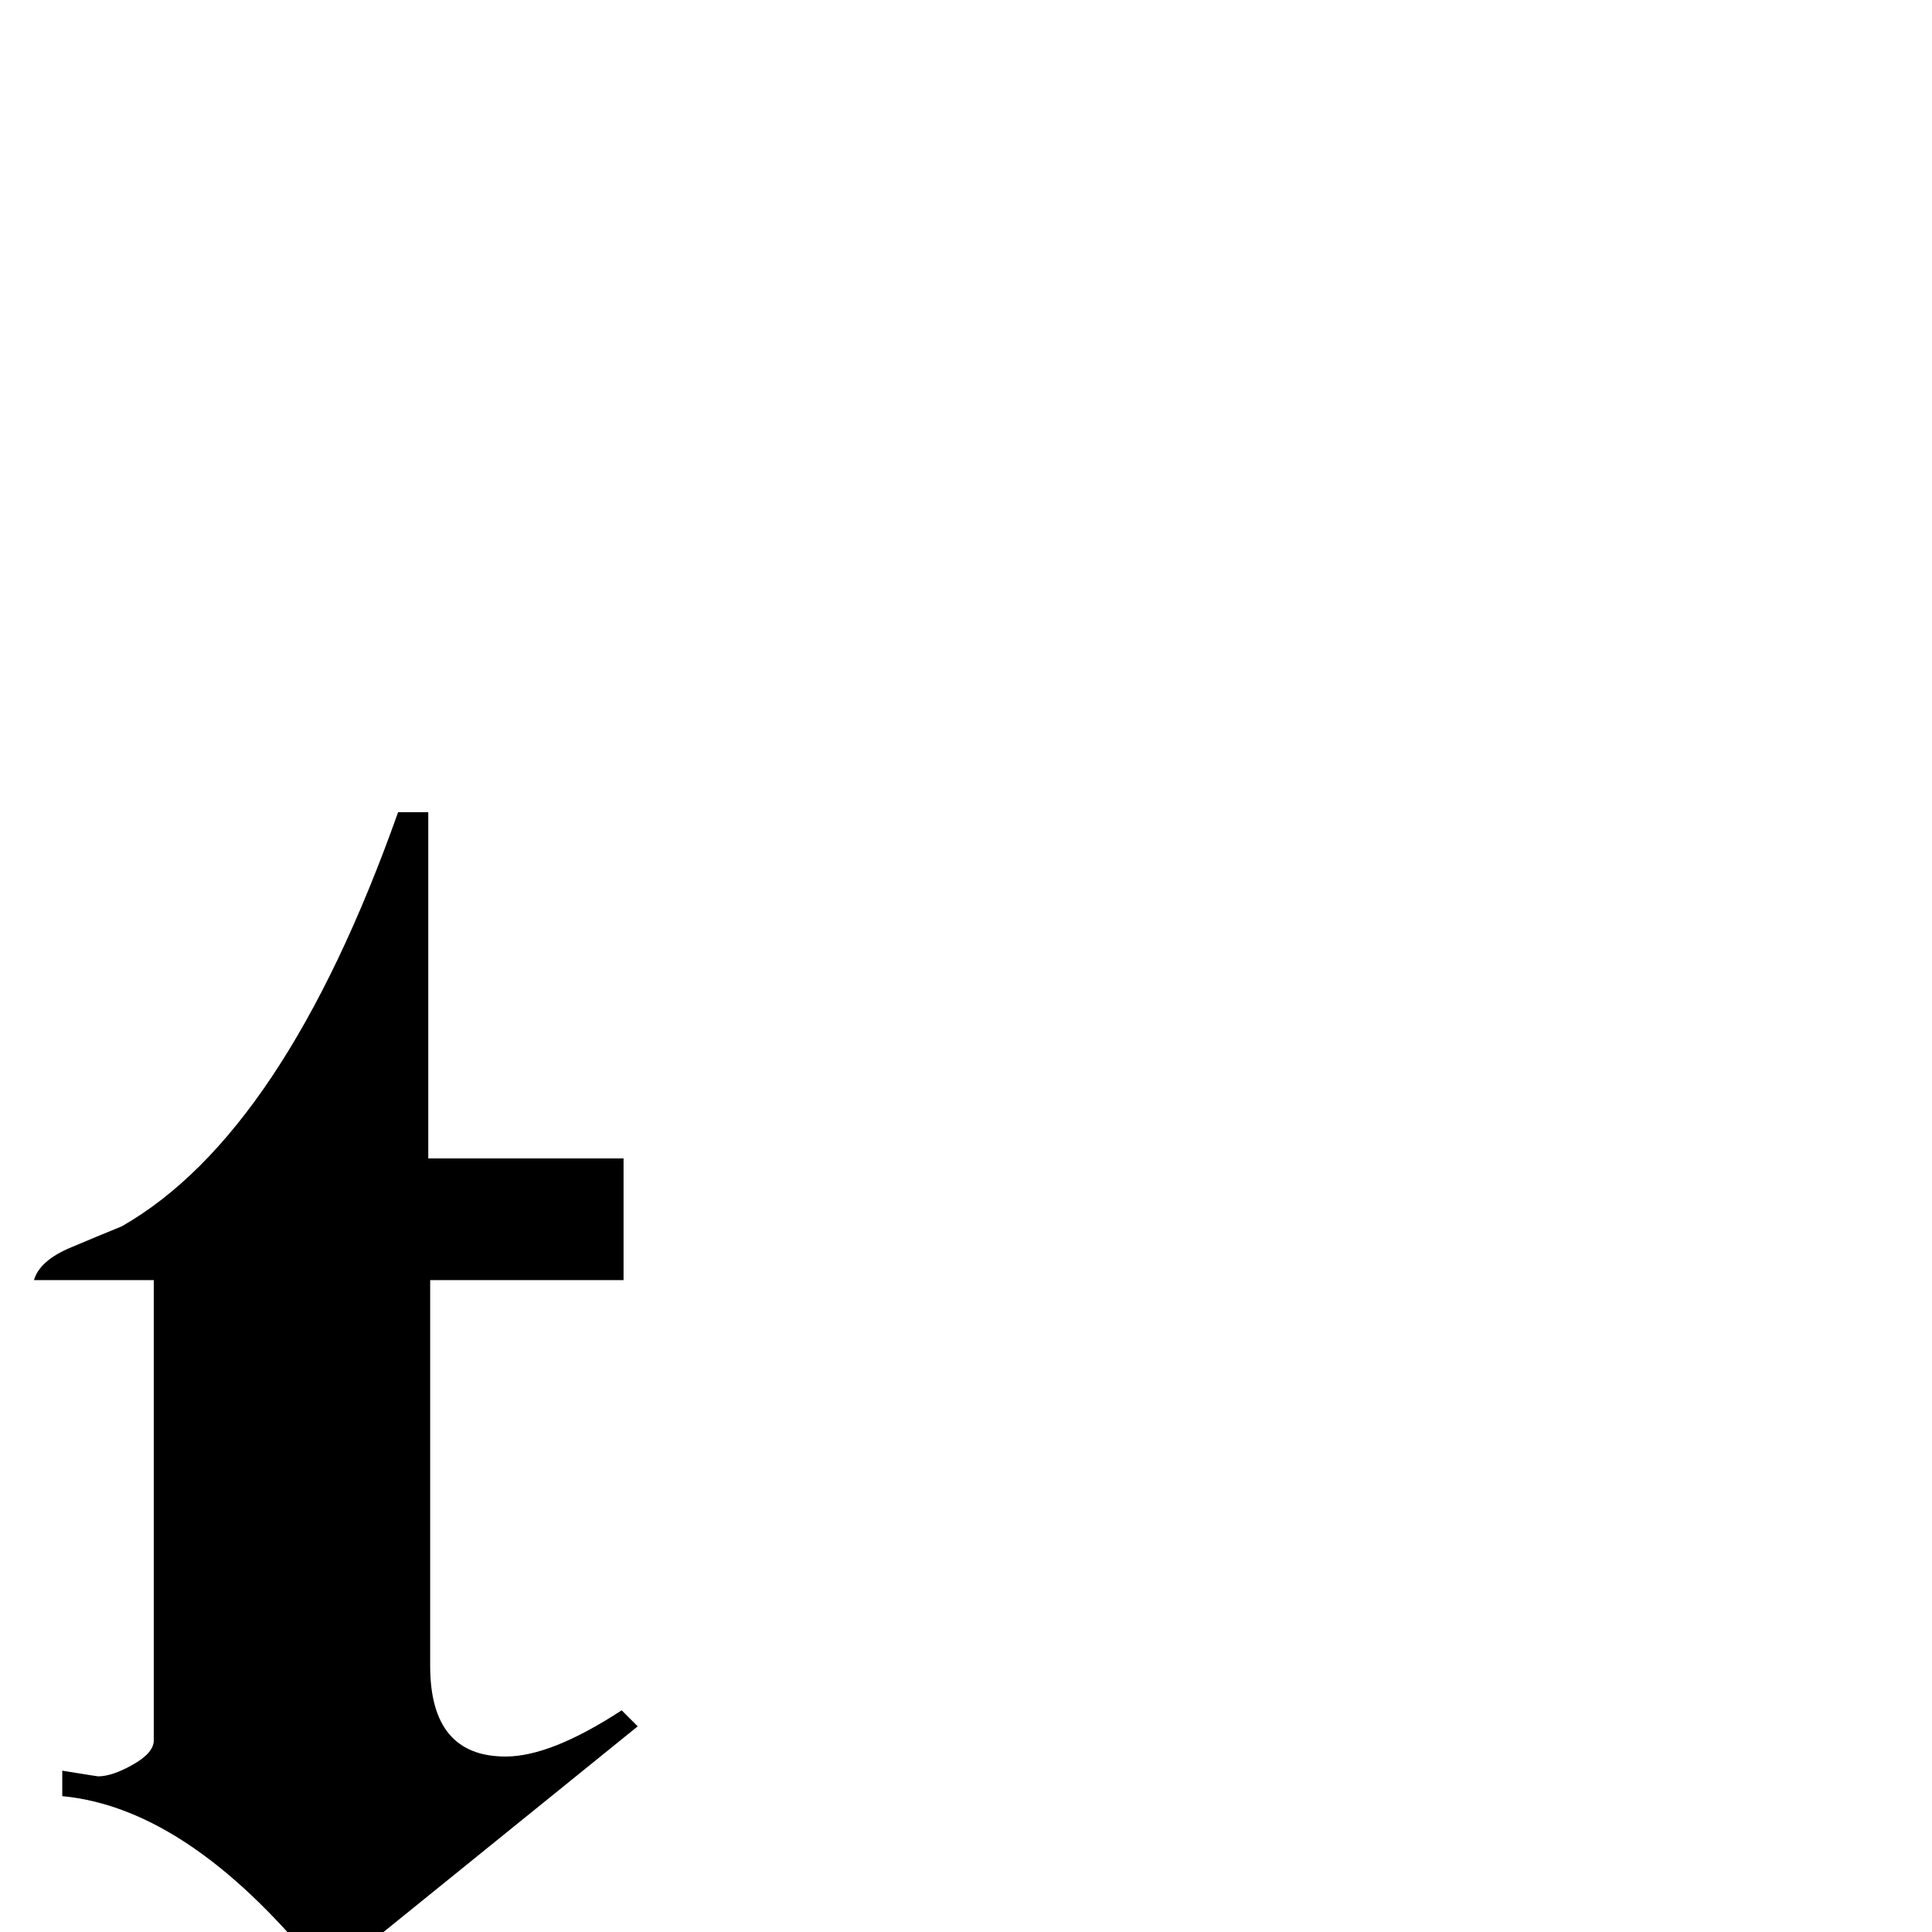 <?xml version="1.0" standalone="no"?>
<!DOCTYPE svg PUBLIC "-//W3C//DTD SVG 1.1//EN" "http://www.w3.org/Graphics/SVG/1.1/DTD/svg11.dtd" >
<svg viewBox="0 -442 2048 2048">
  <g transform="matrix(1 0 0 -1 0 1606)">
   <path fill="currentColor"
d="M676 218l-330 -267q-142 180 -280 193v27q37 -6 38 -6q15 0 37 12.5t22 25.5v488h-127q6 21 40 35q26 11 53 22q172 98 293 439h32v-367h207v-129h-205v-409q0 -96 80 -96q48 0 123 49z" />
  </g>

</svg>
